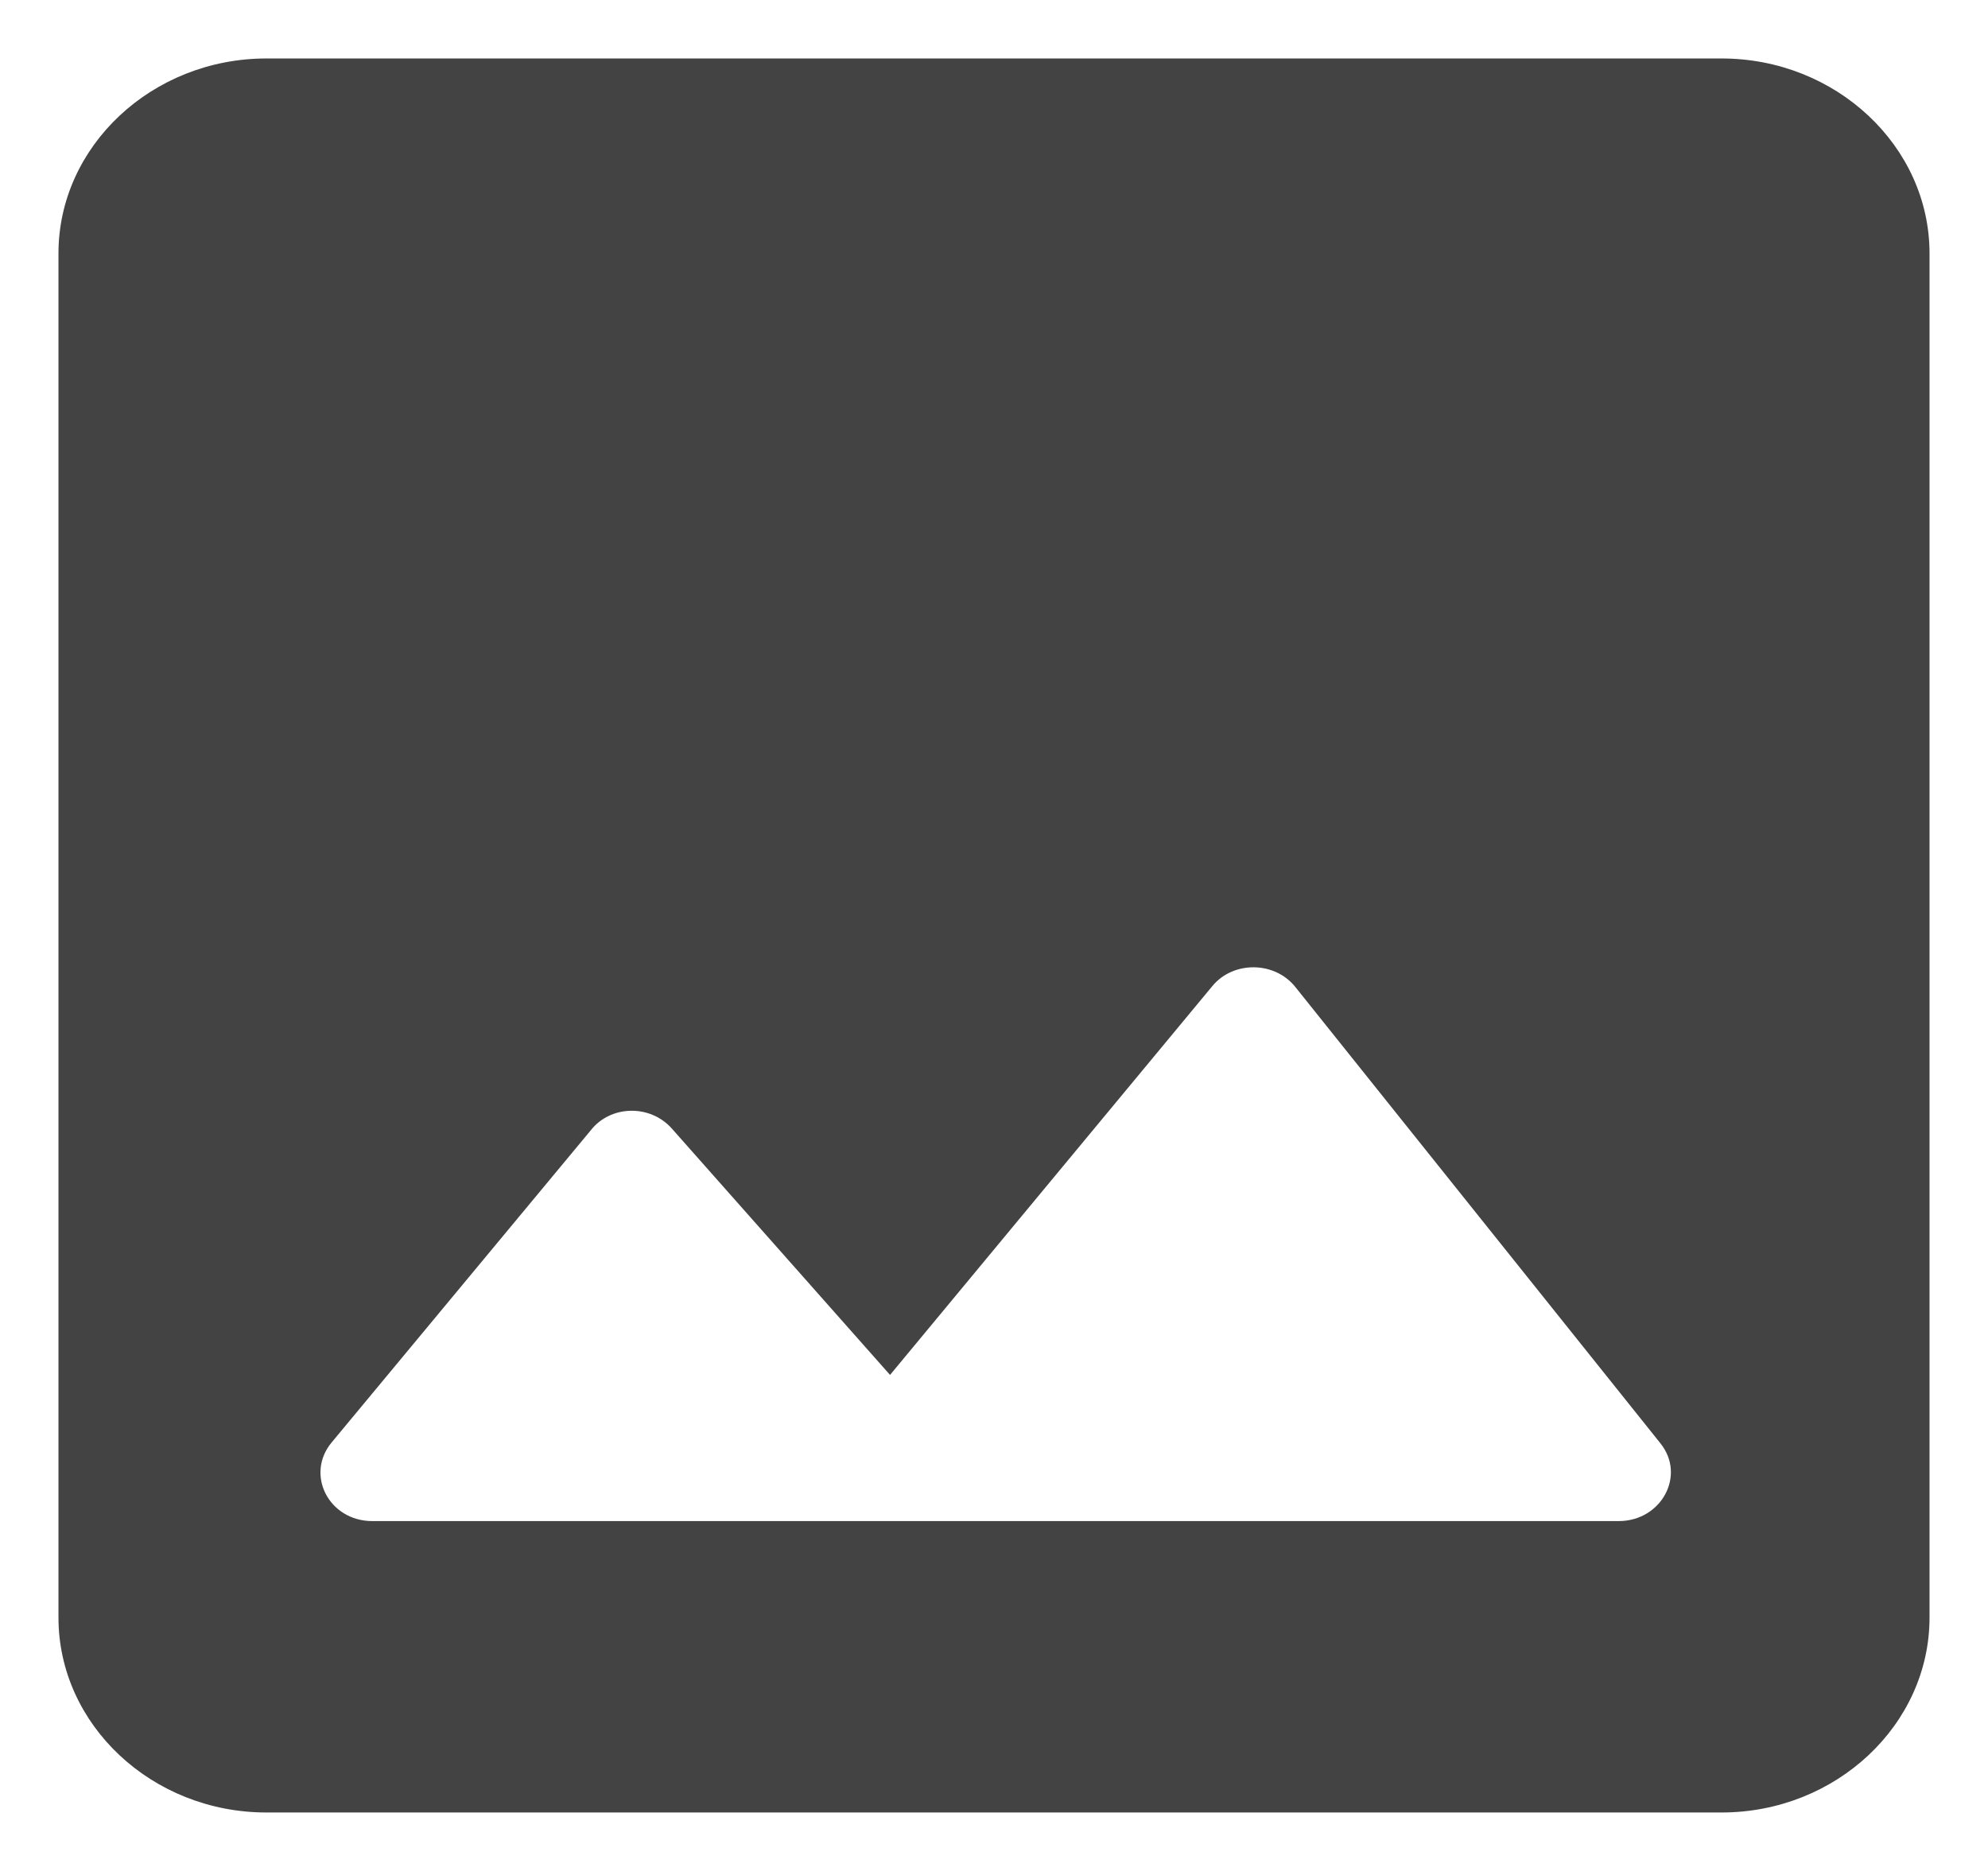 <svg width="17" height="16" viewBox="0 0 17 16" fill="none" xmlns="http://www.w3.org/2000/svg">
<path d="M16.5 13.833V2.167C16.5 1.25 15.7 0.5 14.722 0.5H2.278C1.3 0.5 0.5 1.25 0.5 2.167V13.833C0.5 14.75 1.3 15.5 2.278 15.5H14.722C15.7 15.5 16.5 14.75 16.5 13.833ZM5.744 9.65L7.611 11.758L10.367 8.433C10.544 8.217 10.9 8.217 11.078 8.442L14.198 12.342C14.42 12.617 14.207 13.008 13.842 13.008H3.184C2.811 13.008 2.607 12.608 2.838 12.333L5.051 9.667C5.22 9.45 5.558 9.442 5.744 9.65Z" fill="#434343"/>
</svg>
